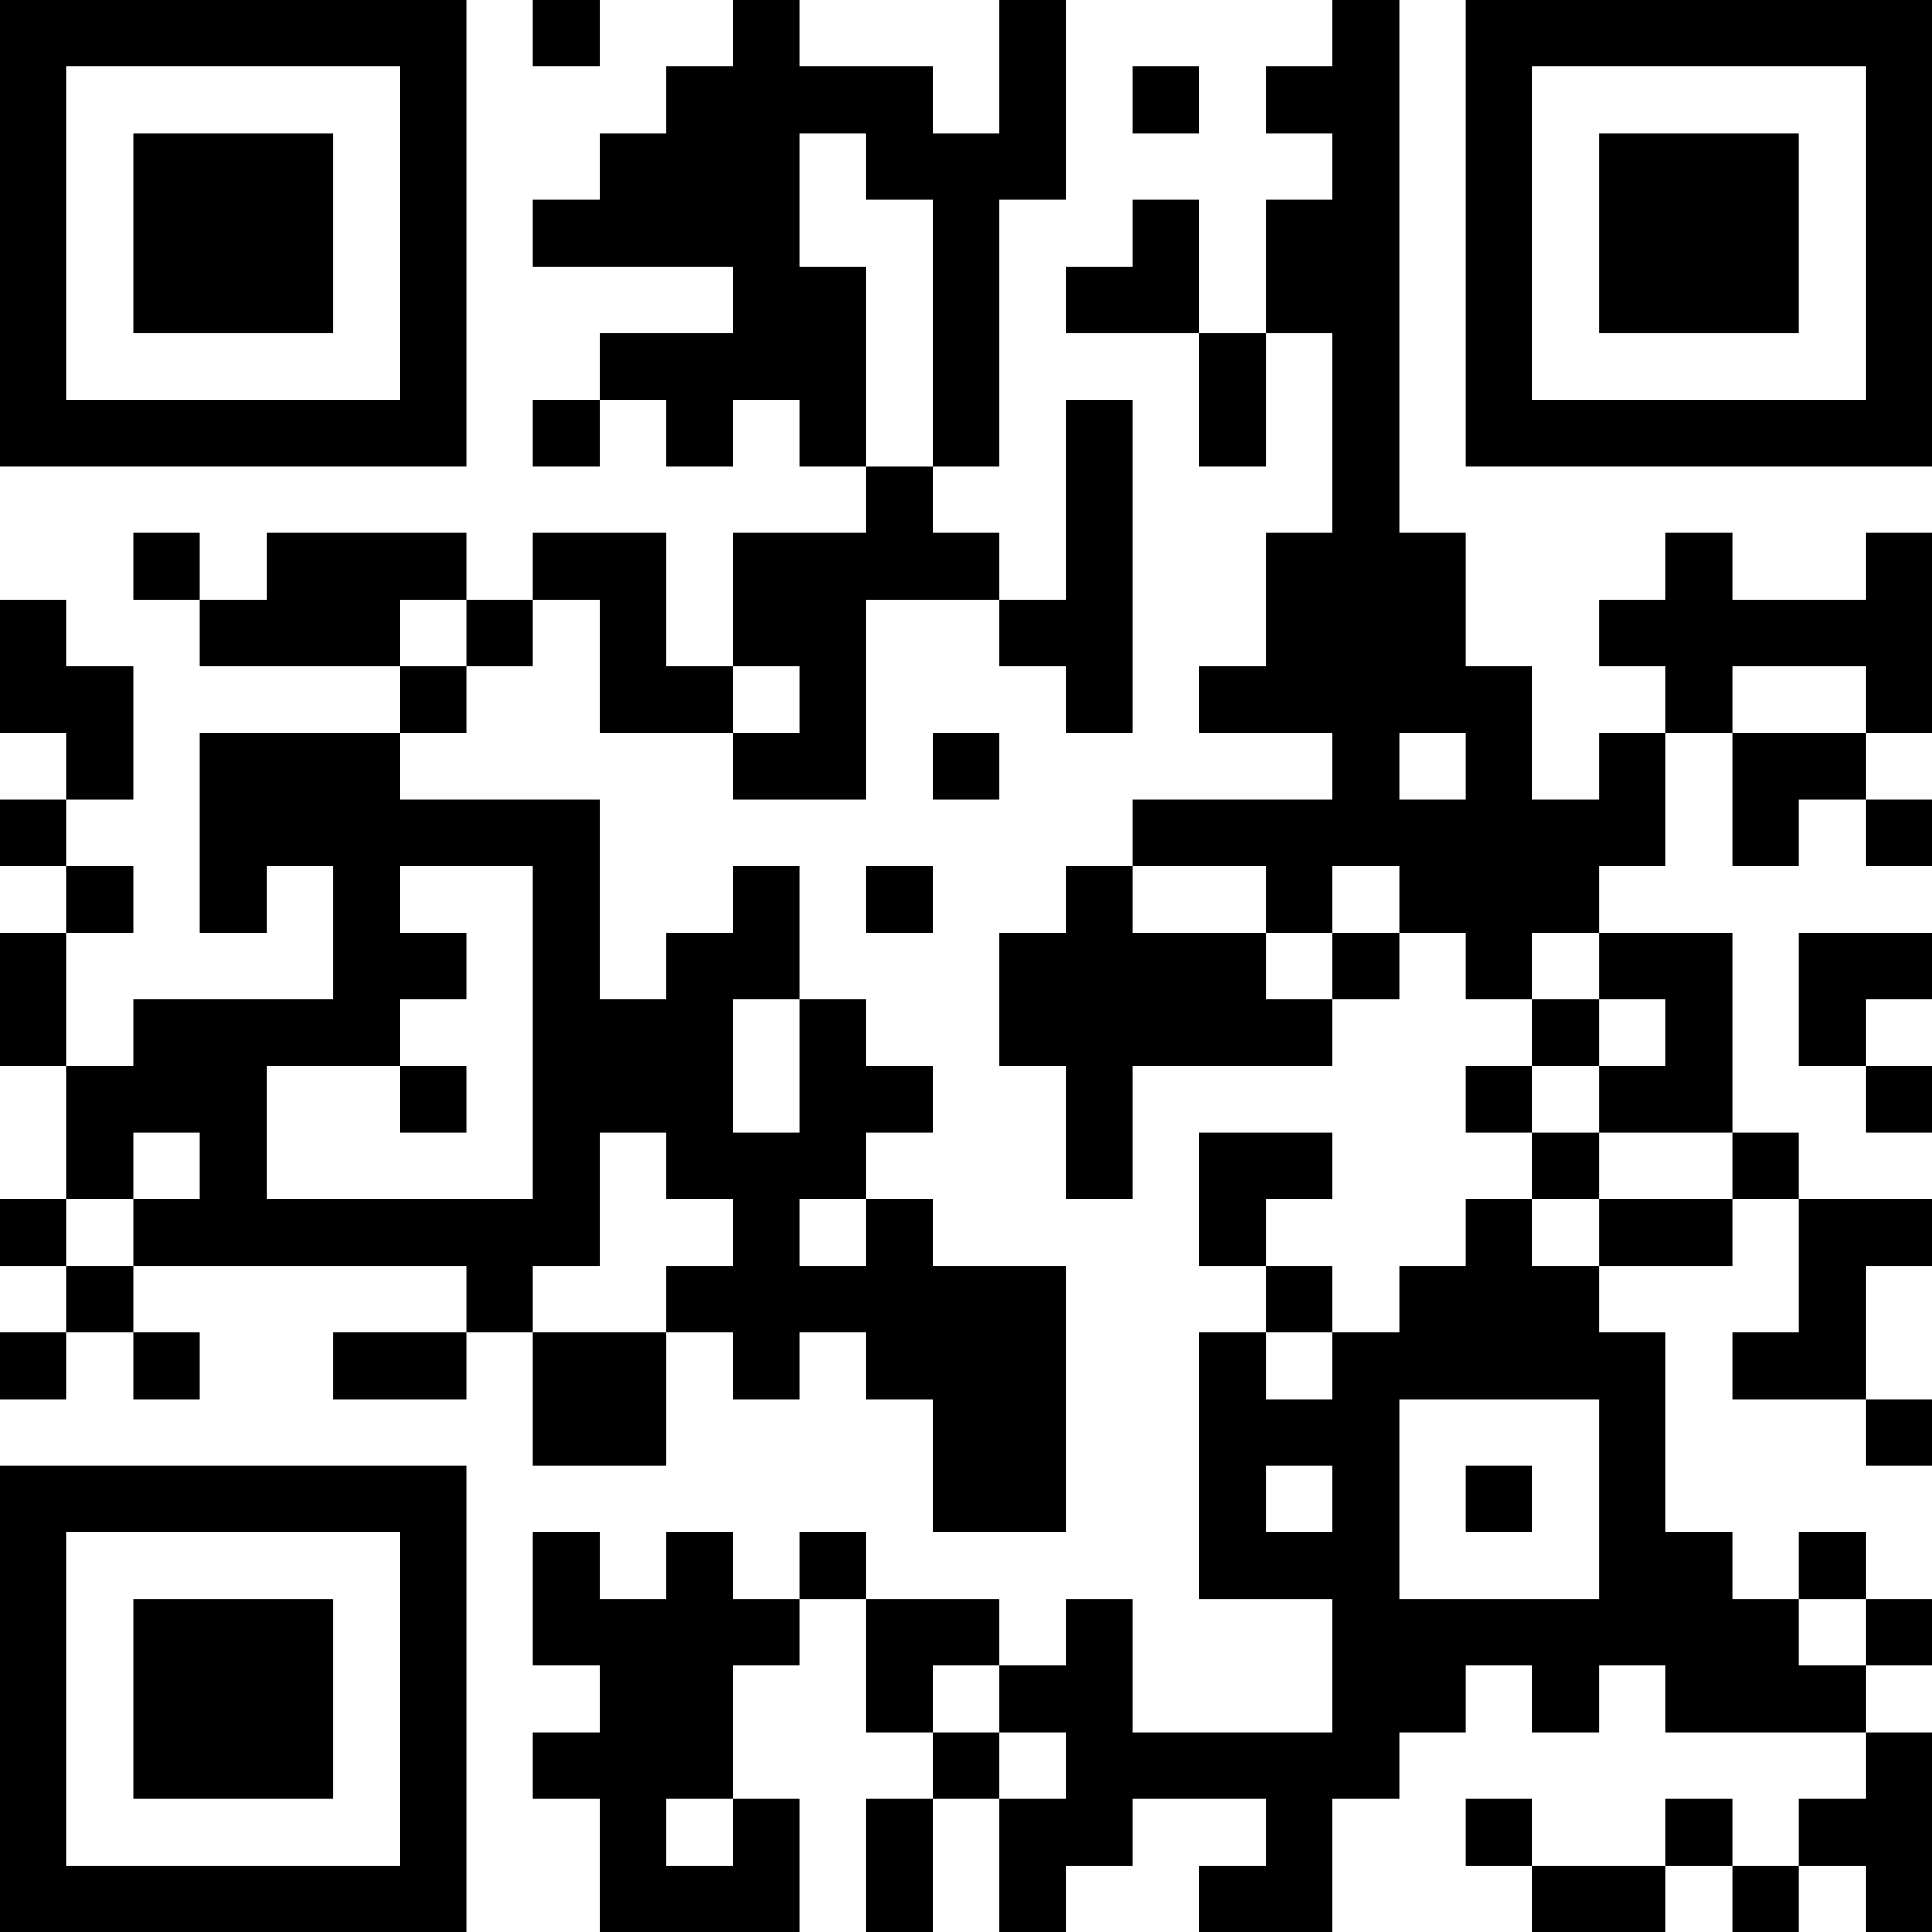 <?xml version="1.0" encoding="UTF-8"?>
<svg xmlns="http://www.w3.org/2000/svg" version="1.1" width="200" height="200" viewBox="0 0 200 200"><rect x="0" y="0" width="200" height="200" fill="#ffffff"/><g transform="scale(6.897)"><g transform="translate(0,0)"><path fill-rule="evenodd" d="M8 0L8 1L9 1L9 0ZM11 0L11 1L10 1L10 2L9 2L9 3L8 3L8 4L11 4L11 5L9 5L9 6L8 6L8 7L9 7L9 6L10 6L10 7L11 7L11 6L12 6L12 7L13 7L13 8L11 8L11 10L10 10L10 8L8 8L8 9L7 9L7 8L4 8L4 9L3 9L3 8L2 8L2 9L3 9L3 10L6 10L6 11L3 11L3 14L4 14L4 13L5 13L5 15L2 15L2 16L1 16L1 14L2 14L2 13L1 13L1 12L2 12L2 10L1 10L1 9L0 9L0 11L1 11L1 12L0 12L0 13L1 13L1 14L0 14L0 16L1 16L1 18L0 18L0 19L1 19L1 20L0 20L0 21L1 21L1 20L2 20L2 21L3 21L3 20L2 20L2 19L7 19L7 20L5 20L5 21L7 21L7 20L8 20L8 22L10 22L10 20L11 20L11 21L12 21L12 20L13 20L13 21L14 21L14 23L16 23L16 19L14 19L14 18L13 18L13 17L14 17L14 16L13 16L13 15L12 15L12 13L11 13L11 14L10 14L10 15L9 15L9 12L6 12L6 11L7 11L7 10L8 10L8 9L9 9L9 11L11 11L11 12L13 12L13 9L15 9L15 10L16 10L16 11L17 11L17 6L16 6L16 9L15 9L15 8L14 8L14 7L15 7L15 3L16 3L16 0L15 0L15 2L14 2L14 1L12 1L12 0ZM20 0L20 1L19 1L19 2L20 2L20 3L19 3L19 5L18 5L18 3L17 3L17 4L16 4L16 5L18 5L18 7L19 7L19 5L20 5L20 8L19 8L19 10L18 10L18 11L20 11L20 12L17 12L17 13L16 13L16 14L15 14L15 16L16 16L16 18L17 18L17 16L20 16L20 15L21 15L21 14L22 14L22 15L23 15L23 16L22 16L22 17L23 17L23 18L22 18L22 19L21 19L21 20L20 20L20 19L19 19L19 18L20 18L20 17L18 17L18 19L19 19L19 20L18 20L18 24L20 24L20 26L17 26L17 24L16 24L16 25L15 25L15 24L13 24L13 23L12 23L12 24L11 24L11 23L10 23L10 24L9 24L9 23L8 23L8 25L9 25L9 26L8 26L8 27L9 27L9 29L12 29L12 27L11 27L11 25L12 25L12 24L13 24L13 26L14 26L14 27L13 27L13 29L14 29L14 27L15 27L15 29L16 29L16 28L17 28L17 27L19 27L19 28L18 28L18 29L20 29L20 27L21 27L21 26L22 26L22 25L23 25L23 26L24 26L24 25L25 25L25 26L28 26L28 27L27 27L27 28L26 28L26 27L25 27L25 28L23 28L23 27L22 27L22 28L23 28L23 29L25 29L25 28L26 28L26 29L27 29L27 28L28 28L28 29L29 29L29 26L28 26L28 25L29 25L29 24L28 24L28 23L27 23L27 24L26 24L26 23L25 23L25 20L24 20L24 19L26 19L26 18L27 18L27 20L26 20L26 21L28 21L28 22L29 22L29 21L28 21L28 19L29 19L29 18L27 18L27 17L26 17L26 14L24 14L24 13L25 13L25 11L26 11L26 13L27 13L27 12L28 12L28 13L29 13L29 12L28 12L28 11L29 11L29 8L28 8L28 9L26 9L26 8L25 8L25 9L24 9L24 10L25 10L25 11L24 11L24 12L23 12L23 10L22 10L22 8L21 8L21 0ZM17 1L17 2L18 2L18 1ZM12 2L12 4L13 4L13 7L14 7L14 3L13 3L13 2ZM6 9L6 10L7 10L7 9ZM11 10L11 11L12 11L12 10ZM26 10L26 11L28 11L28 10ZM14 11L14 12L15 12L15 11ZM21 11L21 12L22 12L22 11ZM6 13L6 14L7 14L7 15L6 15L6 16L4 16L4 18L8 18L8 13ZM13 13L13 14L14 14L14 13ZM17 13L17 14L19 14L19 15L20 15L20 14L21 14L21 13L20 13L20 14L19 14L19 13ZM23 14L23 15L24 15L24 16L23 16L23 17L24 17L24 18L23 18L23 19L24 19L24 18L26 18L26 17L24 17L24 16L25 16L25 15L24 15L24 14ZM27 14L27 16L28 16L28 17L29 17L29 16L28 16L28 15L29 15L29 14ZM11 15L11 17L12 17L12 15ZM6 16L6 17L7 17L7 16ZM2 17L2 18L1 18L1 19L2 19L2 18L3 18L3 17ZM9 17L9 19L8 19L8 20L10 20L10 19L11 19L11 18L10 18L10 17ZM12 18L12 19L13 19L13 18ZM19 20L19 21L20 21L20 20ZM21 21L21 24L24 24L24 21ZM19 22L19 23L20 23L20 22ZM22 22L22 23L23 23L23 22ZM27 24L27 25L28 25L28 24ZM14 25L14 26L15 26L15 27L16 27L16 26L15 26L15 25ZM10 27L10 28L11 28L11 27ZM0 0L0 7L7 7L7 0ZM1 1L1 6L6 6L6 1ZM2 2L2 5L5 5L5 2ZM22 0L22 7L29 7L29 0ZM23 1L23 6L28 6L28 1ZM24 2L24 5L27 5L27 2ZM0 22L0 29L7 29L7 22ZM1 23L1 28L6 28L6 23ZM2 24L2 27L5 27L5 24Z" fill="#000000"/></g></g></svg>

